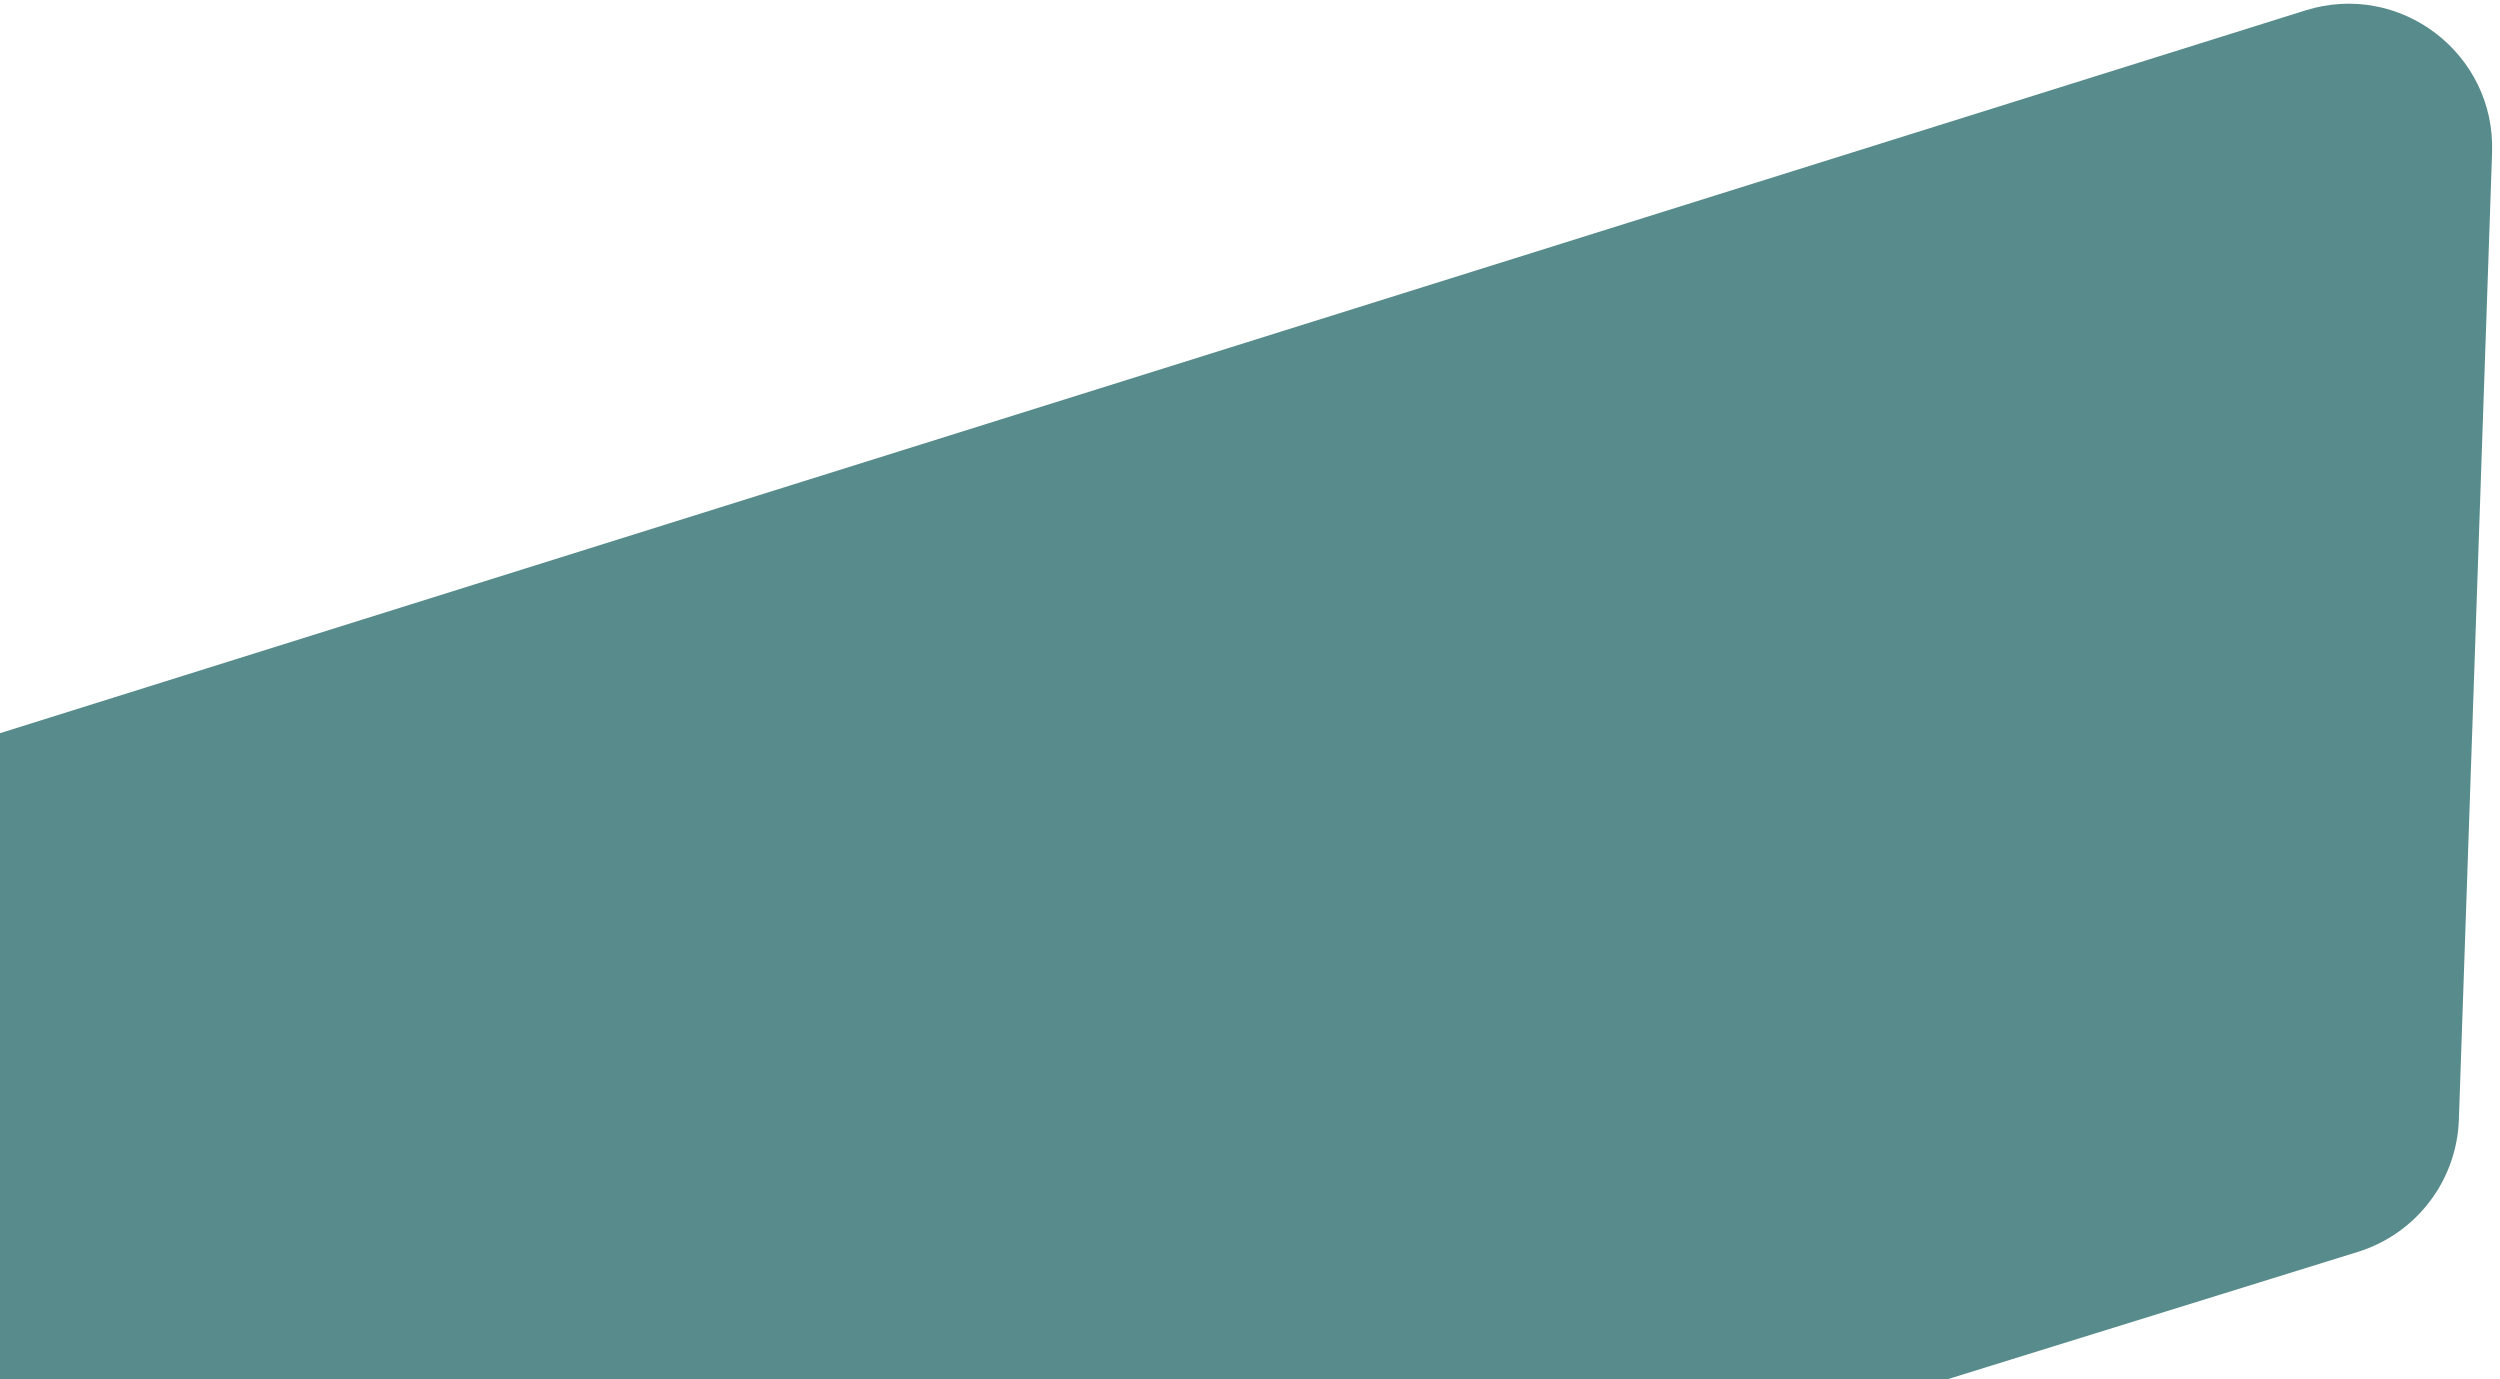 <svg width="174" height="96" viewBox="0 0 174 96" fill="none" xmlns="http://www.w3.org/2000/svg">
<path d="M-159.698 108.441C-159.698 104.07 -156.86 100.206 -152.69 98.899L160.464 0.723C167.043 -1.34 173.686 3.718 173.449 10.608L171.138 77.924C170.992 82.176 168.171 85.87 164.107 87.131L-146.734 183.593C-153.17 185.59 -159.698 180.781 -159.698 174.043V108.441Z" fill="#588B8B"/>
</svg>
